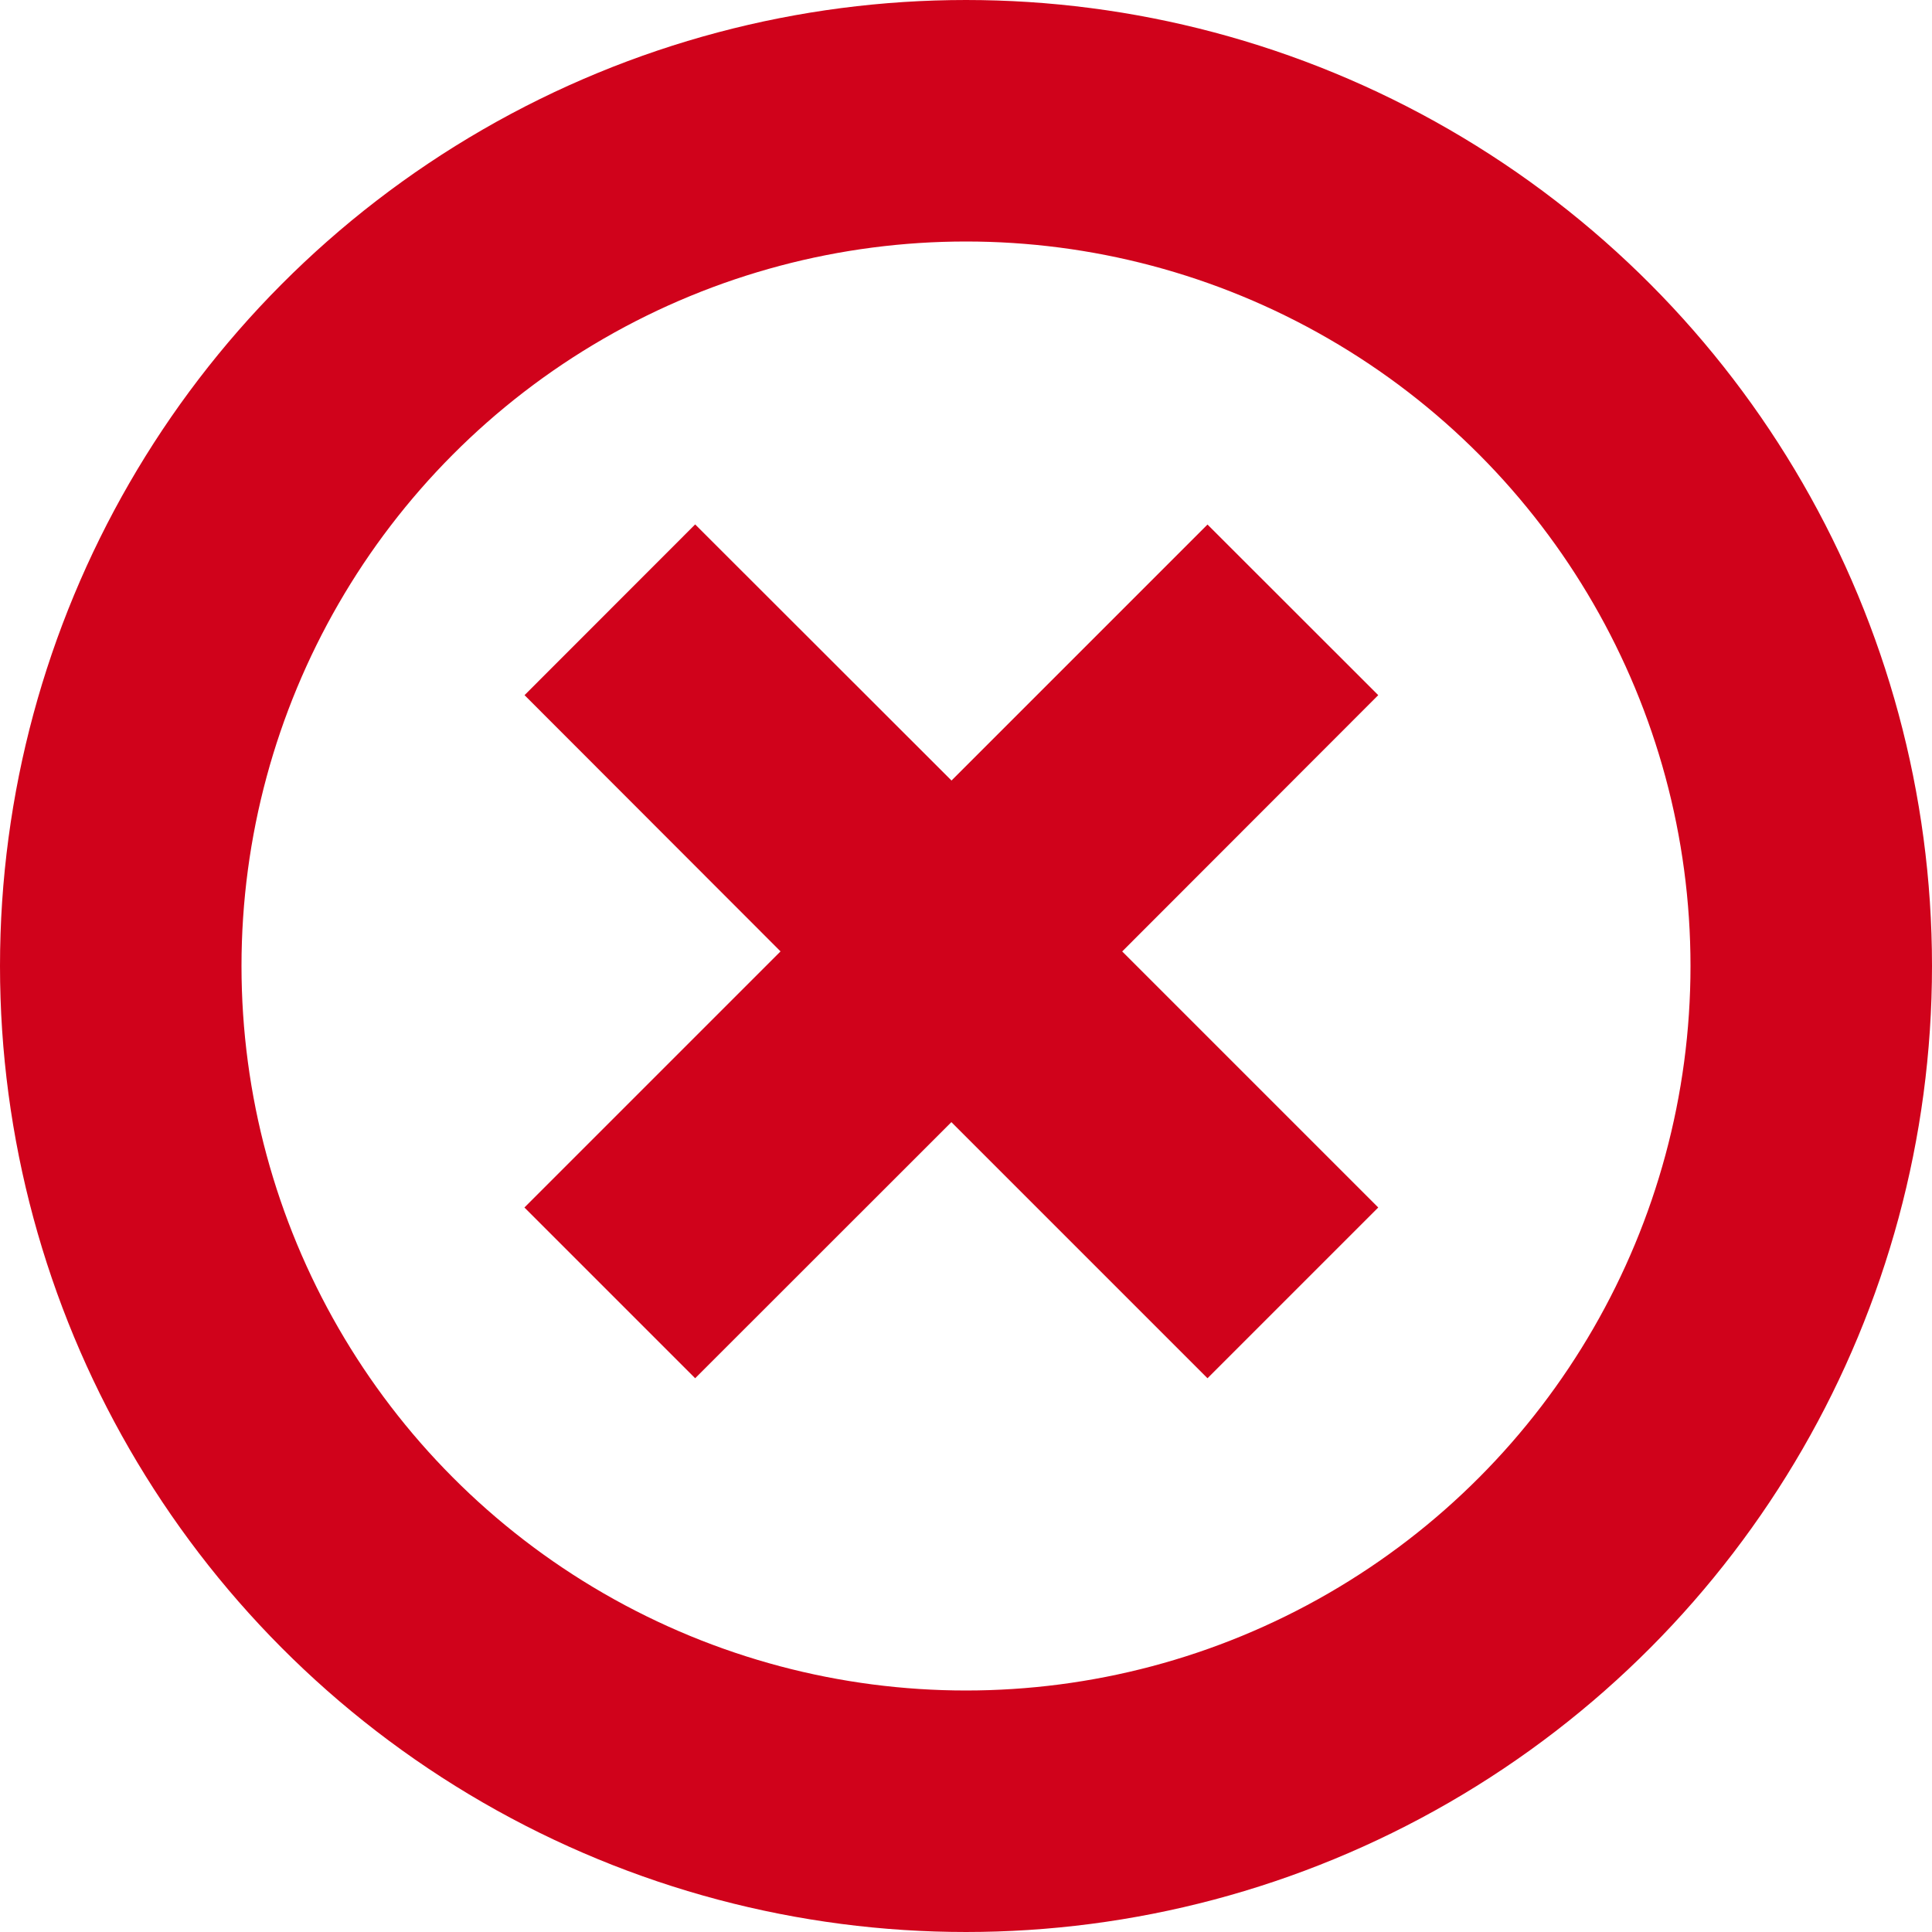 <svg xmlns="http://www.w3.org/2000/svg" width="16" height="16" viewBox="0 0 16 16">
    <g fill="none" fill-rule="evenodd">
        <circle cx="8" cy="8" r="7" fill-rule="nonzero" stroke="#D0021B" stroke-width="2"/>
        <path fill="#D0021B" d="M9.293 7.879L11.414 10 10 11.414 7.879 9.293l-2.122 2.121L4.343 10l2.121-2.121-2.12-2.122 1.413-1.414L7.88 6.464 10 4.344l1.414 1.413L9.293 7.88z"/>
    </g>
</svg>
